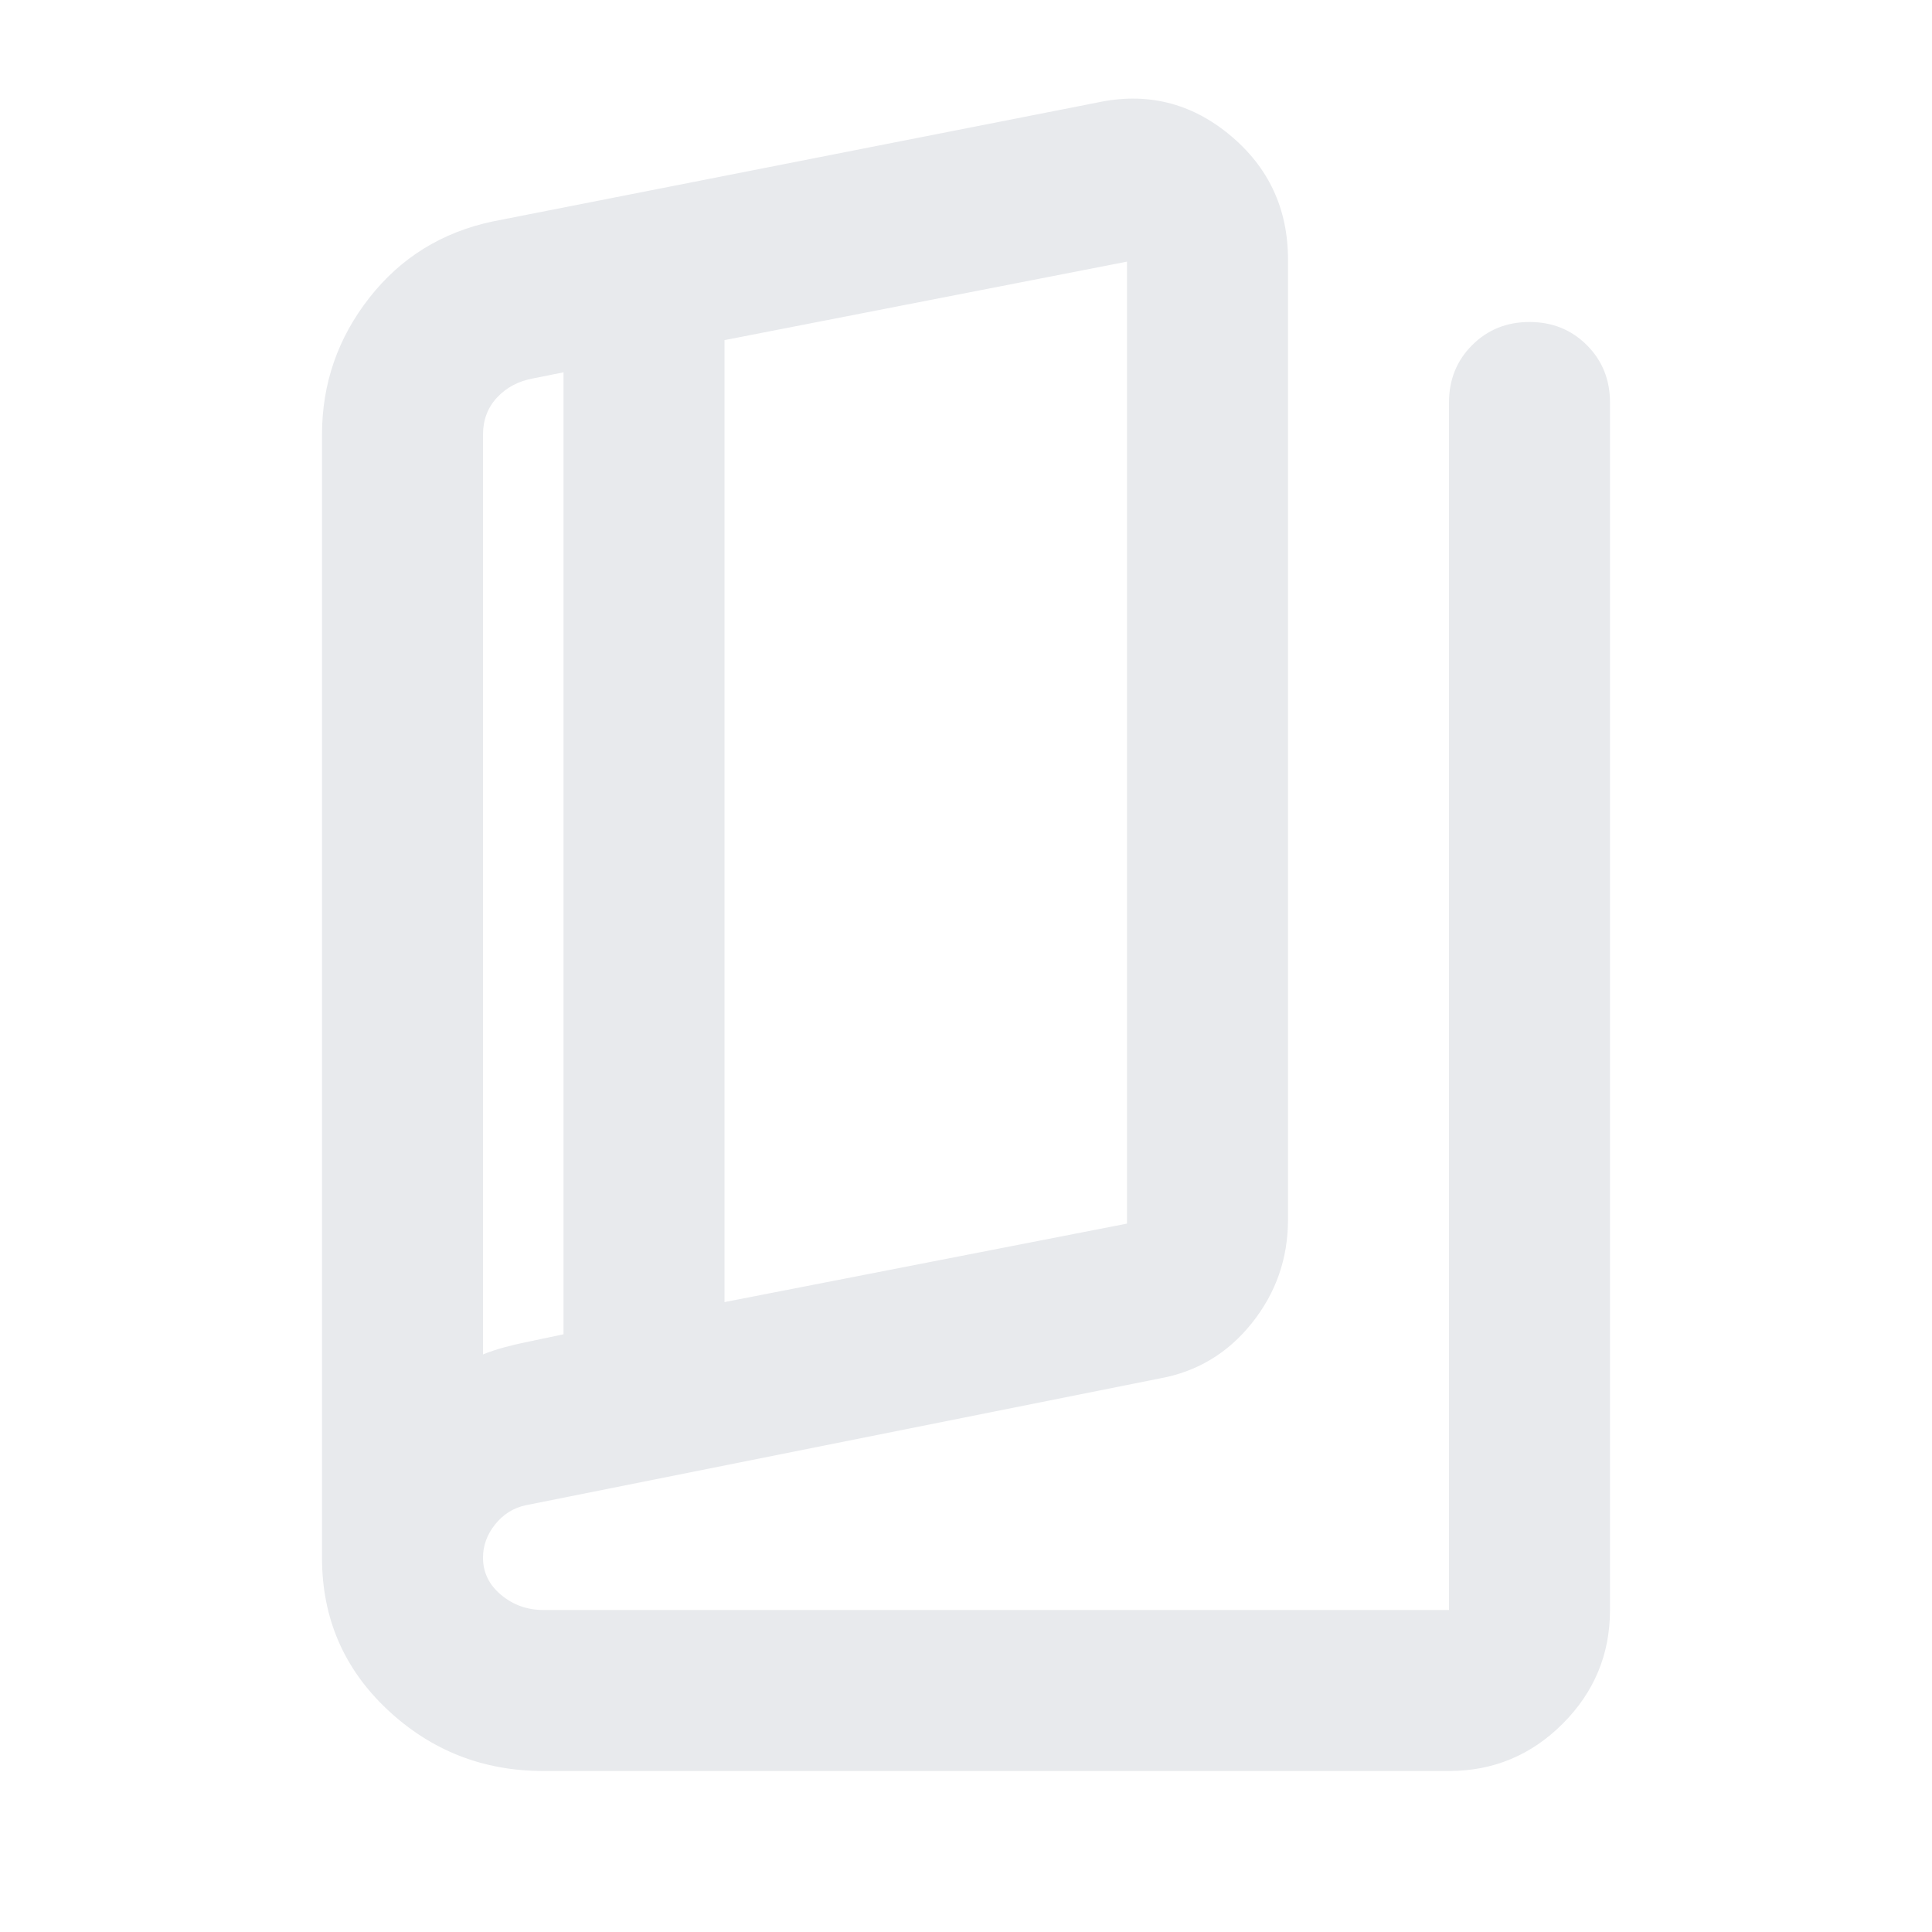 <svg xmlns="http://www.w3.org/2000/svg" height="24px" viewBox="0 -960 960 960" width="24px" fill="#e8eaed"><path d="M270-80q-45 0-77.5-30.5T160-186v-558q0-38 23.5-68t61.5-38l300-59q37-8 66 16t29 62v477q0 29-18 51.5T576-275l-315 63q-9 2-15 9.5t-6 16.5q0 11 9 18.5t21 7.5h450v-600q0-17 11.5-28.5T760-800q17 0 28.5 11.5T800-760v600q0 33-23.5 56.5T720-80H270Zm90-233 200-39v-478l-200 39v478Zm-80 16v-478l-15 3q-11 2-18 9.5t-7 18.5v457q5-2 10.5-3.5T261-293l19-4Zm-40-475v485-485Z"/></svg>